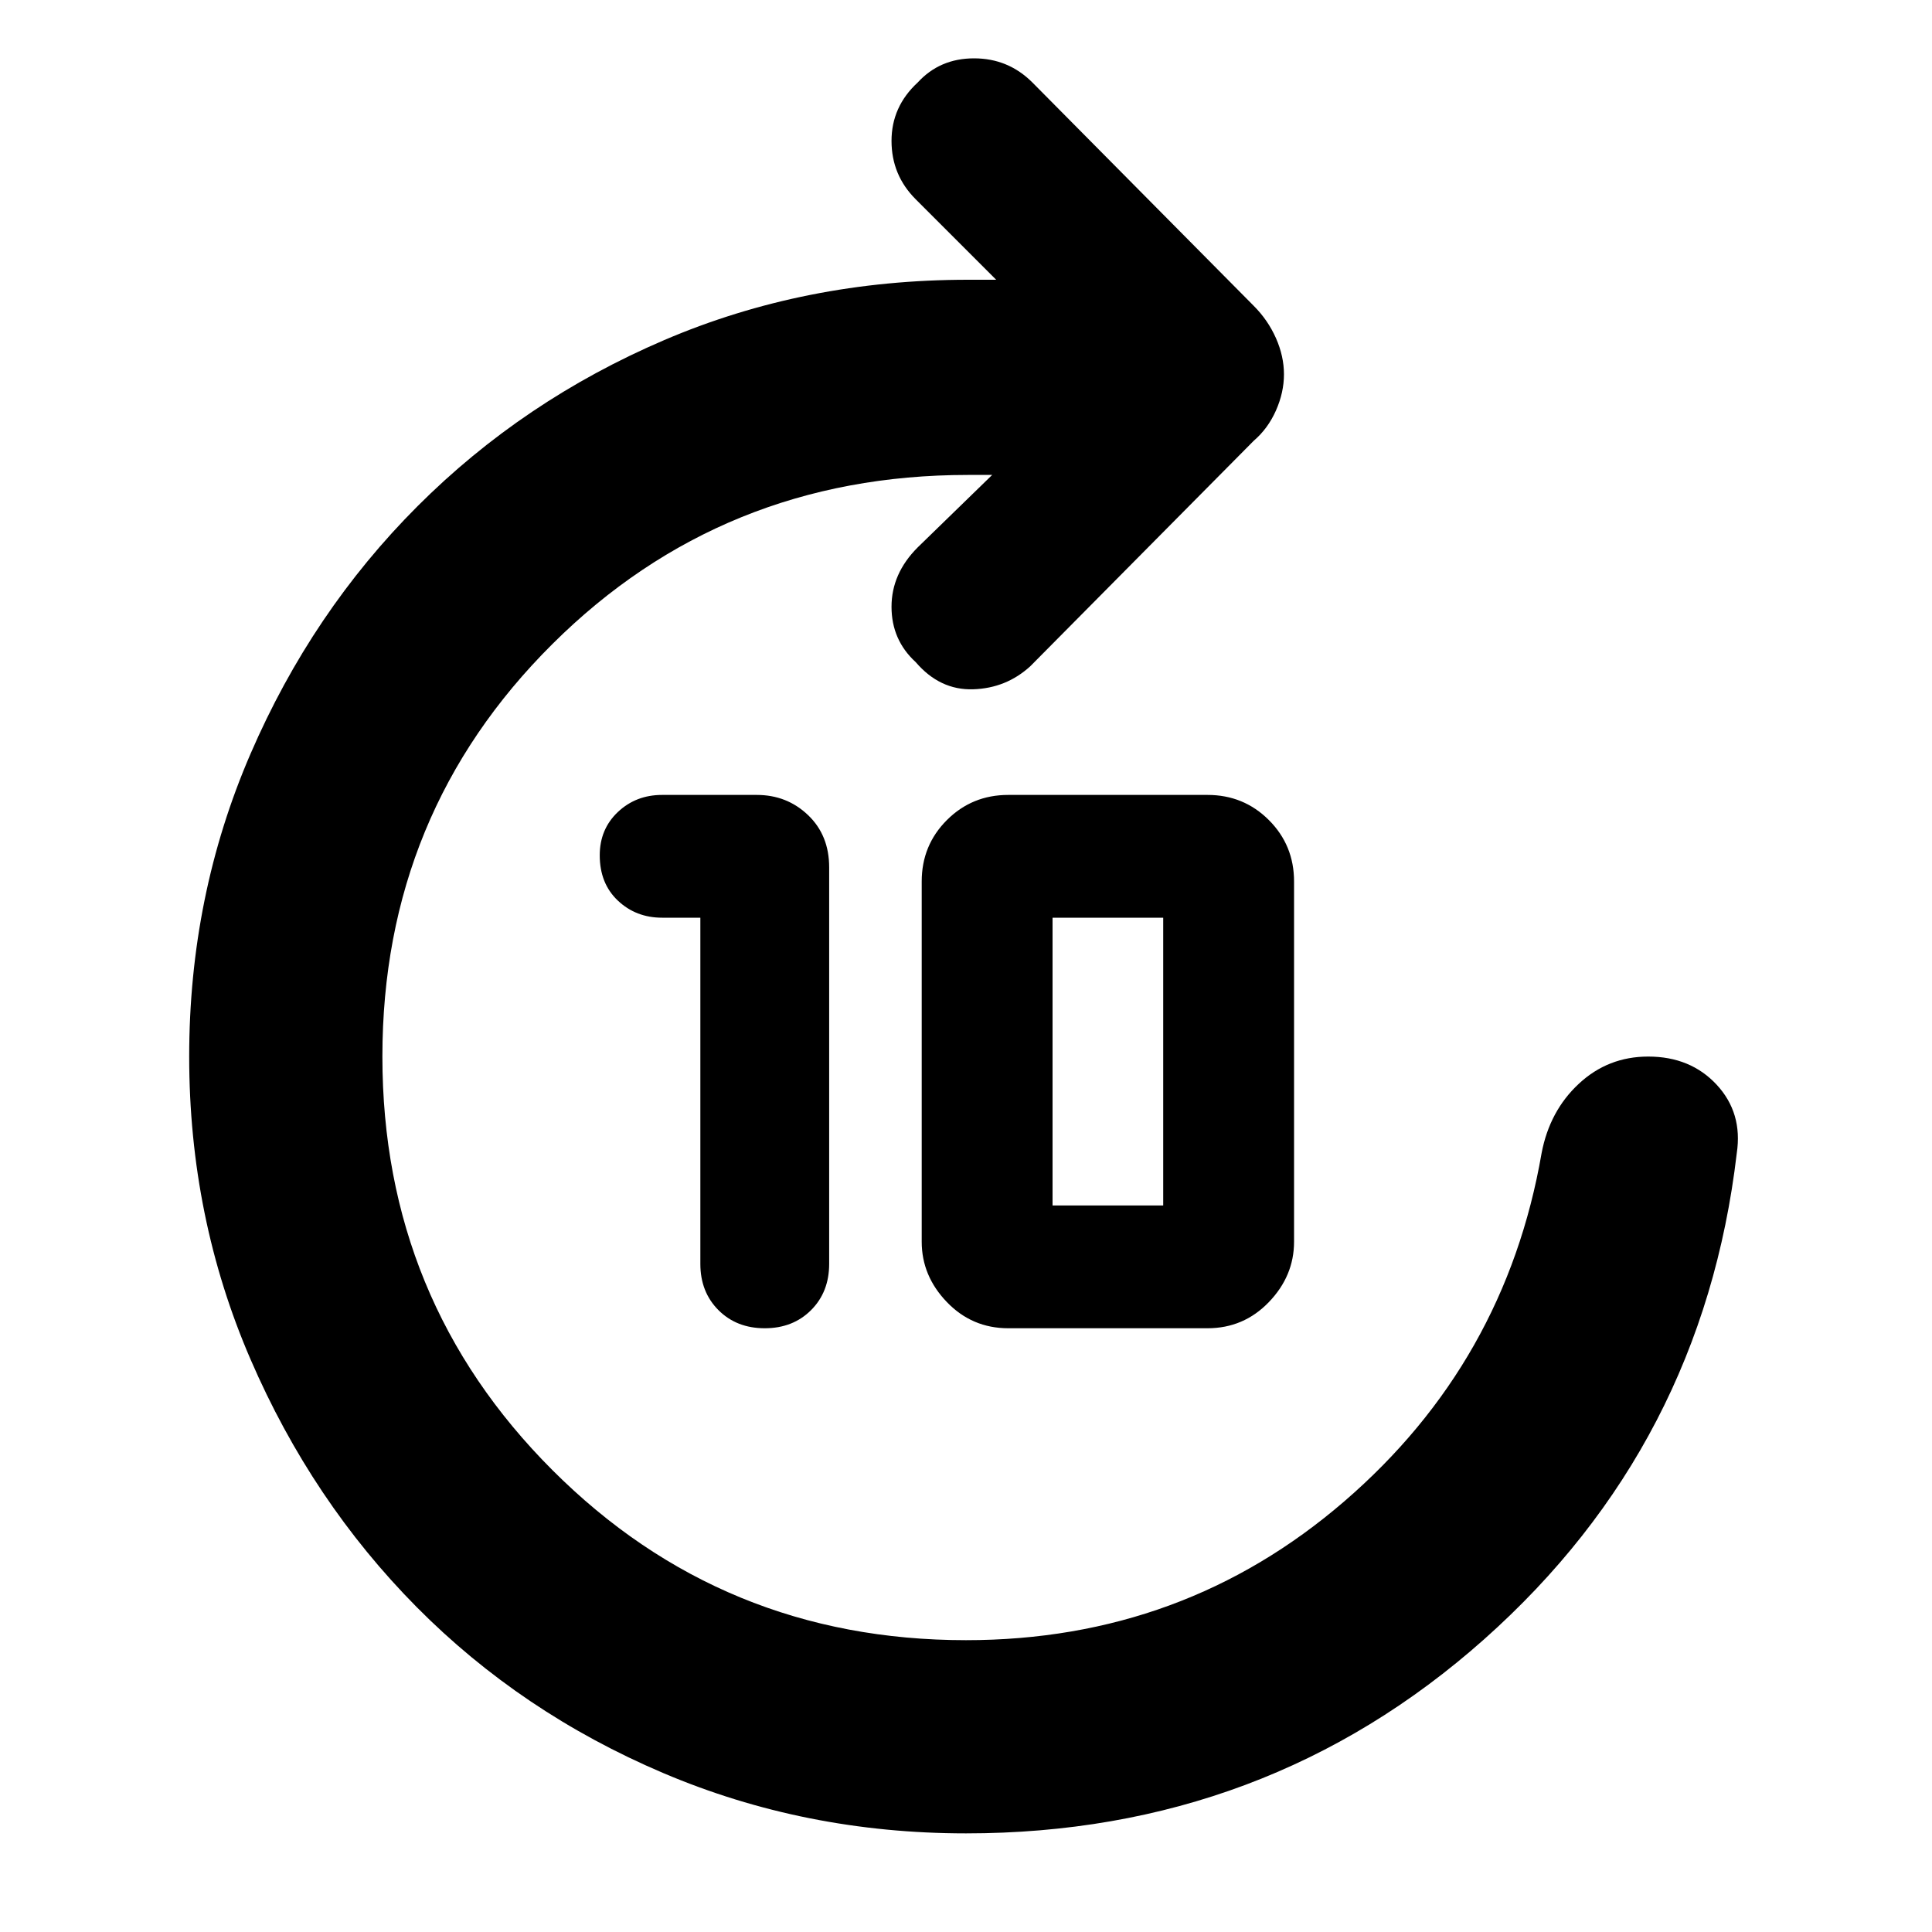 <svg xmlns="http://www.w3.org/2000/svg" height="40" width="40"><path d="M15.833 27.5q-.583 0-.958-.375t-.375-.958V19h-.792q-.541 0-.916-.354t-.375-.938q0-.541.375-.896.375-.354.916-.354h1.959q.625 0 1.062.417.438.417.438 1.083v8.209q0 .583-.375.958t-.959.375Zm5.042 0q-.75 0-1.271-.542-.521-.541-.521-1.25V18.25q0-.75.521-1.271.521-.521 1.271-.521H25q.75 0 1.271.521.521.521.521 1.271v7.458q0 .709-.521 1.25-.521.542-1.271.542Zm.917-2.542h2.291V19h-2.291v5.958Zm-1.792 13q-3.333 0-6.271-1.25-2.937-1.25-5.104-3.437-2.167-2.188-3.437-5.125-1.271-2.938-1.271-6.271 0-3.333 1.271-6.271 1.27-2.937 3.458-5.125 2.187-2.187 5.104-3.437 2.917-1.25 6.292-1.25h.583l-1.667-1.667q-.5-.5-.5-1.208 0-.709.542-1.209.458-.5 1.167-.5.708 0 1.208.5l4.583 4.625q.292.292.459.667.166.375.166.75t-.166.75q-.167.375-.459.625l-4.625 4.667q-.5.458-1.187.479-.688.021-1.188-.563-.5-.458-.5-1.146 0-.687.542-1.229l1.542-1.5h-.5q-5.084 0-8.604 3.5-3.521 3.5-3.521 8.542t3.521 8.563q3.52 3.52 8.562 3.52 4.5 0 7.833-2.875 3.334-2.875 4.084-7.208.166-.875.771-1.437.604-.563 1.437-.563.875 0 1.417.583.541.584.416 1.417-.708 6.042-5.229 10.063-4.521 4.02-10.729 4.02Z"/></svg>